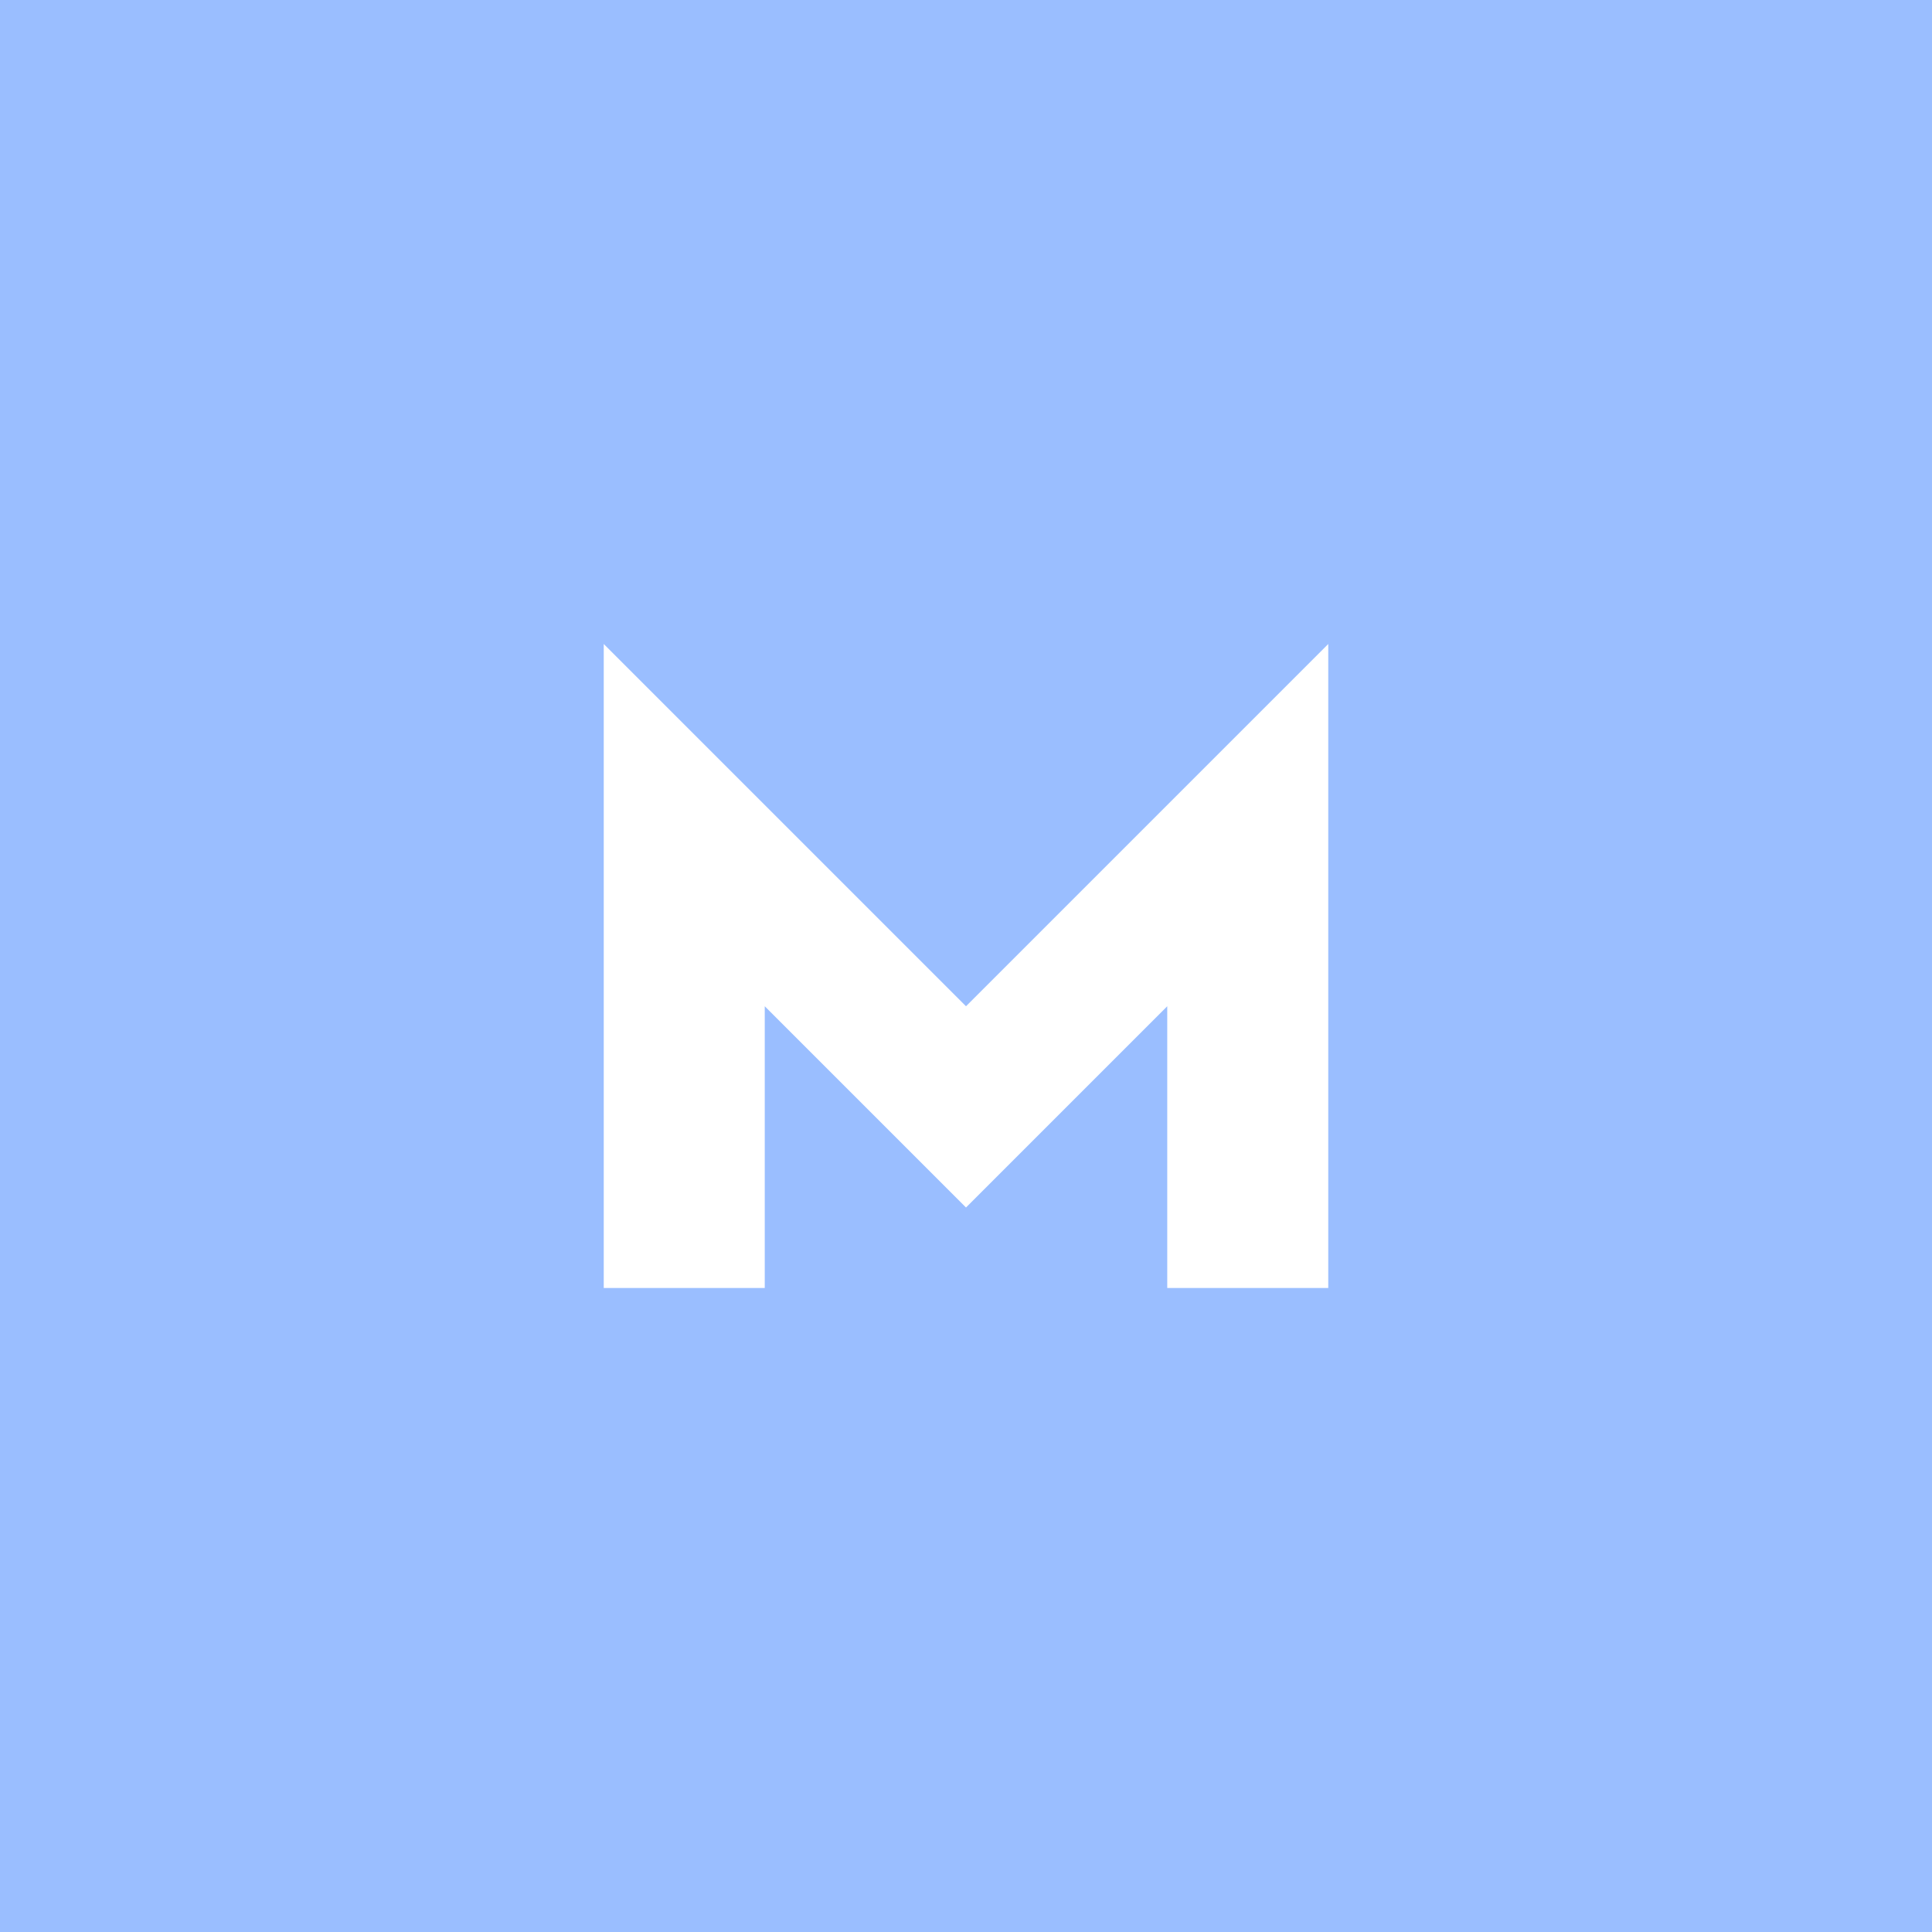 <svg xmlns="http://www.w3.org/2000/svg" width="192" height="192">
  <rect width="100%" height="100%" opacity=".63" style="fill:#9abeff;opacity:1" />
  <path d="M60 64v64h16v-28l20 20 20-20v28h16V64l-36 36-36-36z" style="fill:#fff" />
</svg>
